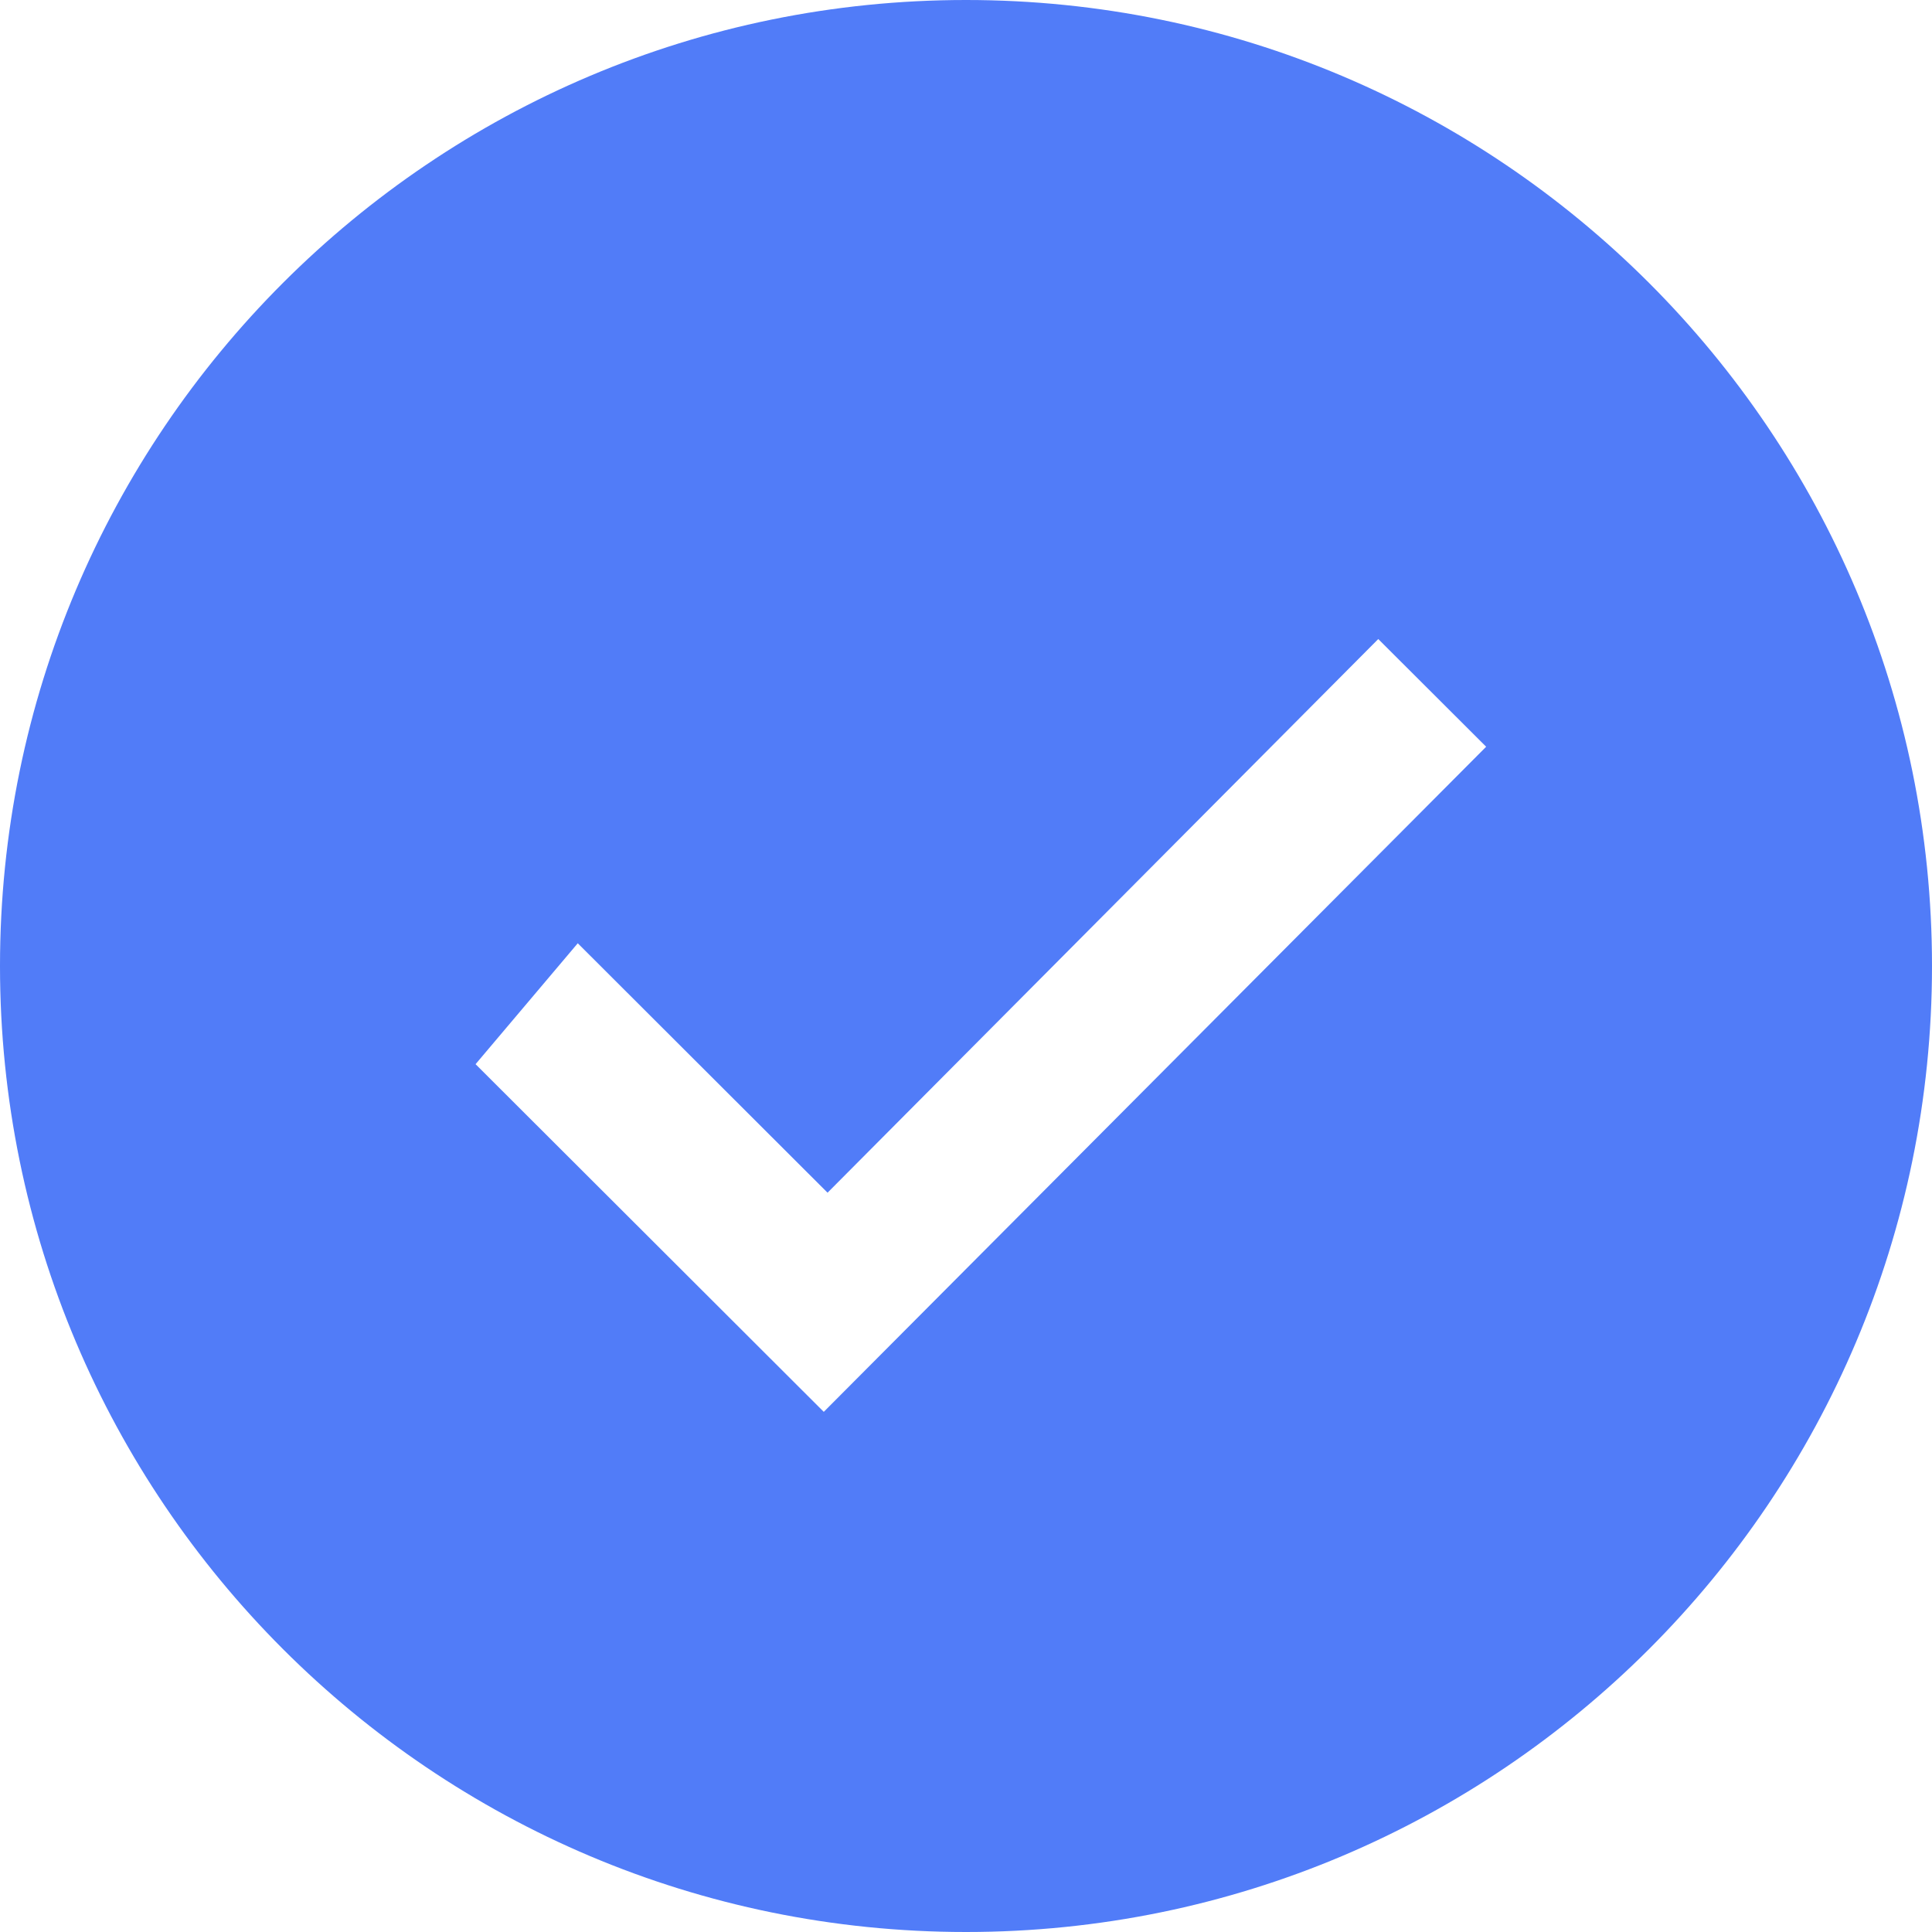 <?xml version="1.0" encoding="UTF-8"?>
<svg width="65px" height="65px" viewBox="0 0 65 65" version="1.1" xmlns="http://www.w3.org/2000/svg" xmlns:xlink="http://www.w3.org/1999/xlink">
    <!-- Generator: Sketch 61 (89581) - https://sketch.com -->
    <title>成功</title>
    <desc>Created with Sketch.</desc>
    <g id="页面-1" stroke="none" stroke-width="1" fill="none" fill-rule="evenodd">
        <g id="04-2-4报销申报" transform="translate(-155, -208)" fill="#517CF8">
            <g id="Group" transform="translate(155, 208)">
                <g id="成功">
                    <path d="M32.5,0 C50.449,0 65,14.551 65,32.5 C65,50.449 50.449,65 32.5,65 C14.551,65 0,50.449 0,32.5 C0,14.551 14.551,0 32.5,0 Z M46.37,21.5 L27.842,40.127 L19.438,31.735 L16,35.803 L27.715,47.5 L50,25.123 L46.37,21.5 Z" id="形状结合"></path>
                </g>
            </g>
        </g>
    </g>
</svg>
